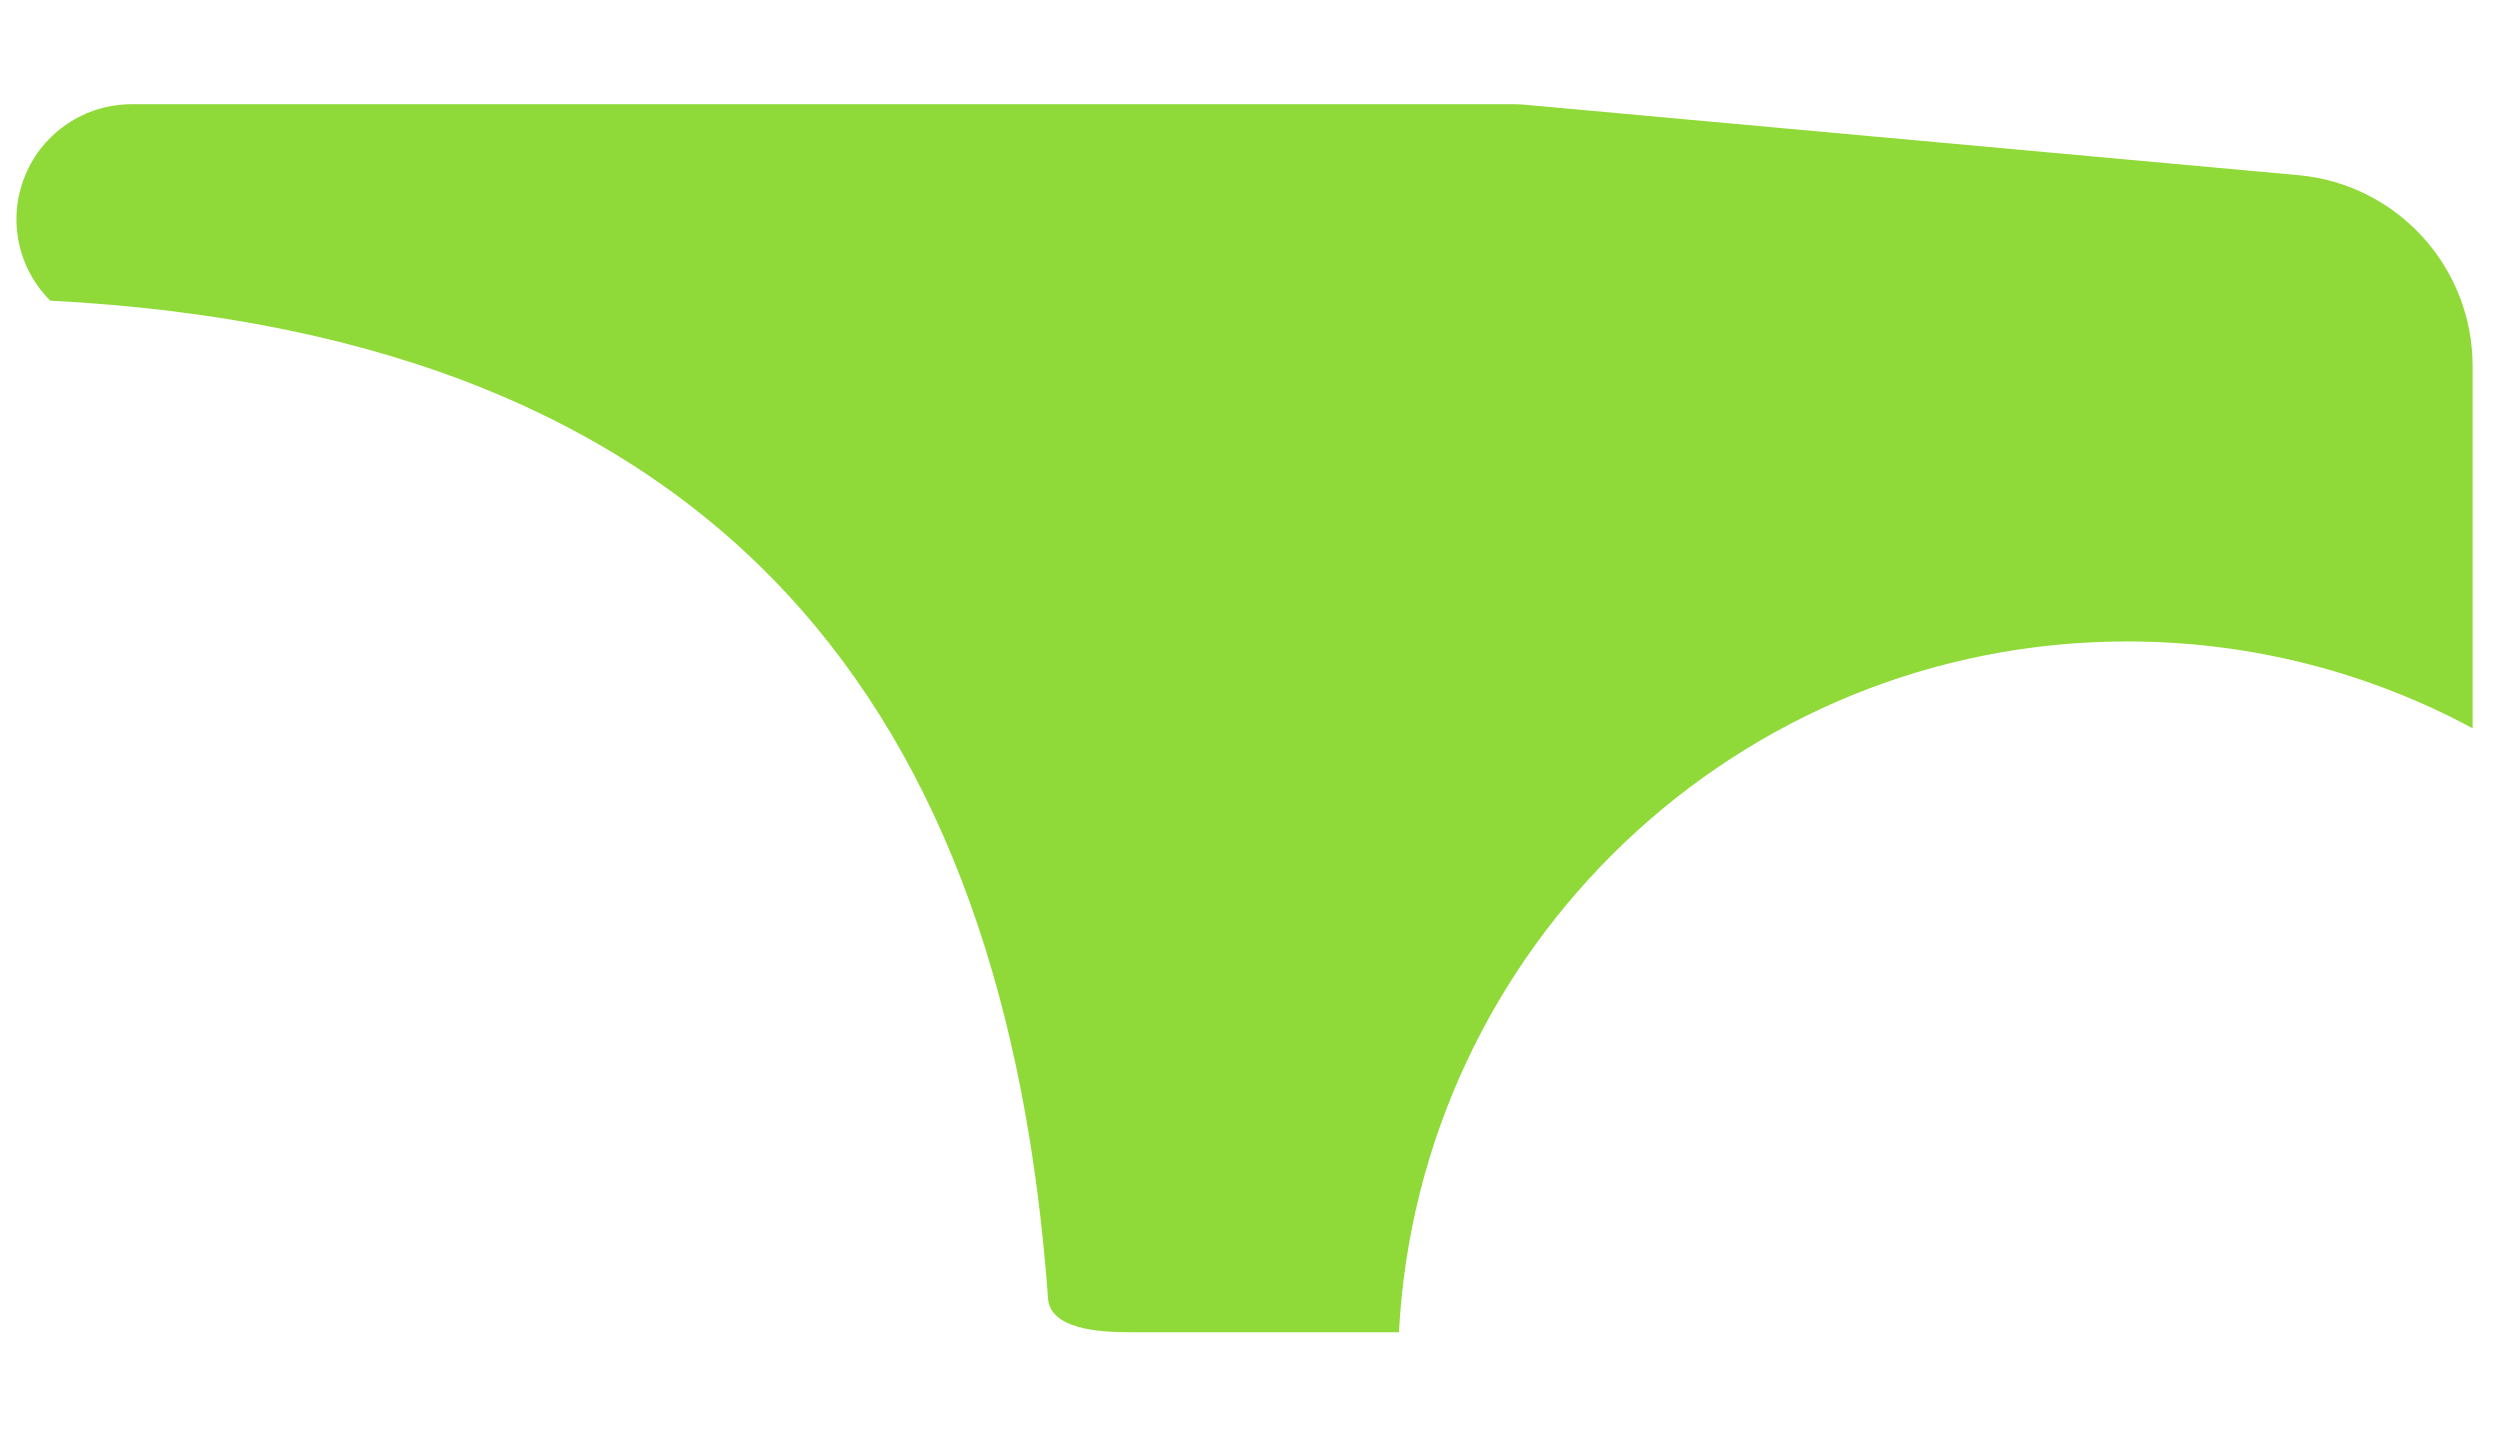 <svg width="19" height="11" viewBox="0 0 19 11" fill="none" xmlns="http://www.w3.org/2000/svg">
<path fill-rule="evenodd" clip-rule="evenodd" d="M10.632 10.125C10.785 7.201 13.206 4.875 16.167 4.875C17.116 4.875 18.01 5.114 18.792 5.535V2.783C18.792 2.028 18.217 1.398 17.465 1.331L11.579 0.795C11.553 0.793 11.527 0.792 11.5 0.792H1C0.647 0.792 0.327 1.005 0.192 1.332C0.056 1.658 0.131 2.035 0.382 2.285C5.524 2.552 7.644 5.433 7.965 9.868C7.981 10.101 8.351 10.125 8.583 10.125H10.632Z" fill="#8FDA38"/>
</svg>
